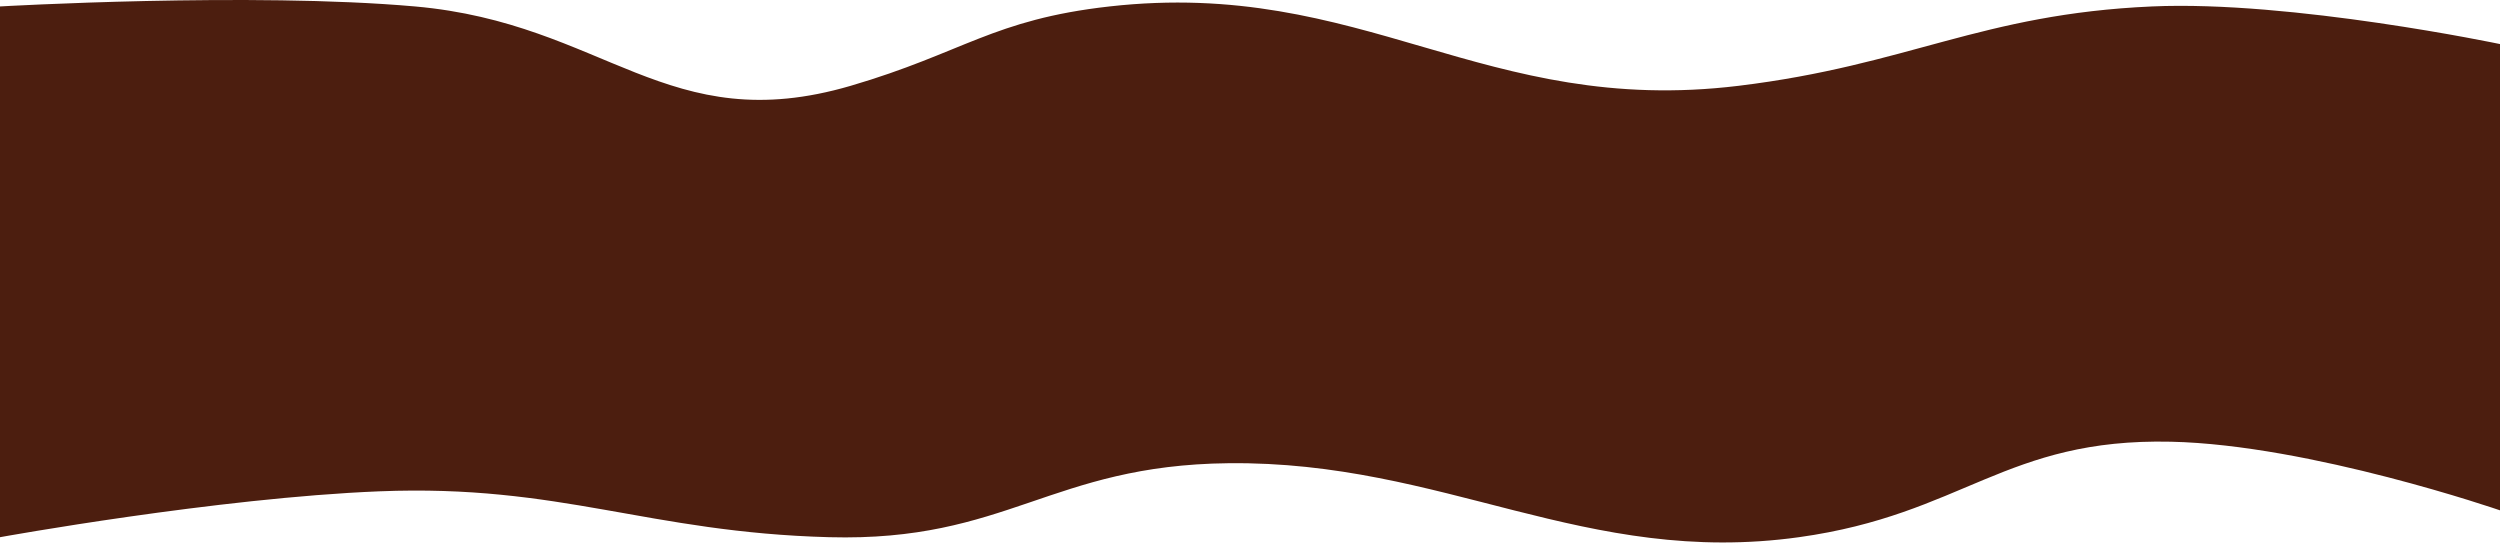 <svg width="1512" height="329" viewBox="0 0 1512 329" fill="none" xmlns="http://www.w3.org/2000/svg">
<path d="M0 3.898C0 3.898 152.03 -4.873 251 3.898C366.159 14.104 403.55 84.394 514.5 51.898C582.573 31.96 600.511 11.819 671 3.898C824.5 -13.351 897.247 70.665 1051.5 51.898C1154.47 39.37 1197.87 8.508 1301.5 3.898C1385.82 0.148 1512 26.649 1512 26.649V308.649C1512 308.649 1397.21 269.013 1313 267.149C1212.69 264.929 1187.38 311.072 1088 324.898C958.621 342.898 873.617 278.732 743 280.149C635.338 281.317 609.13 327.777 501.5 324.898C391.69 321.961 339.261 292.75 229.5 297.149C131.306 301.085 0 324.898 0 324.898V3.898Z" fill="#4C1E0F"/>
</svg>

